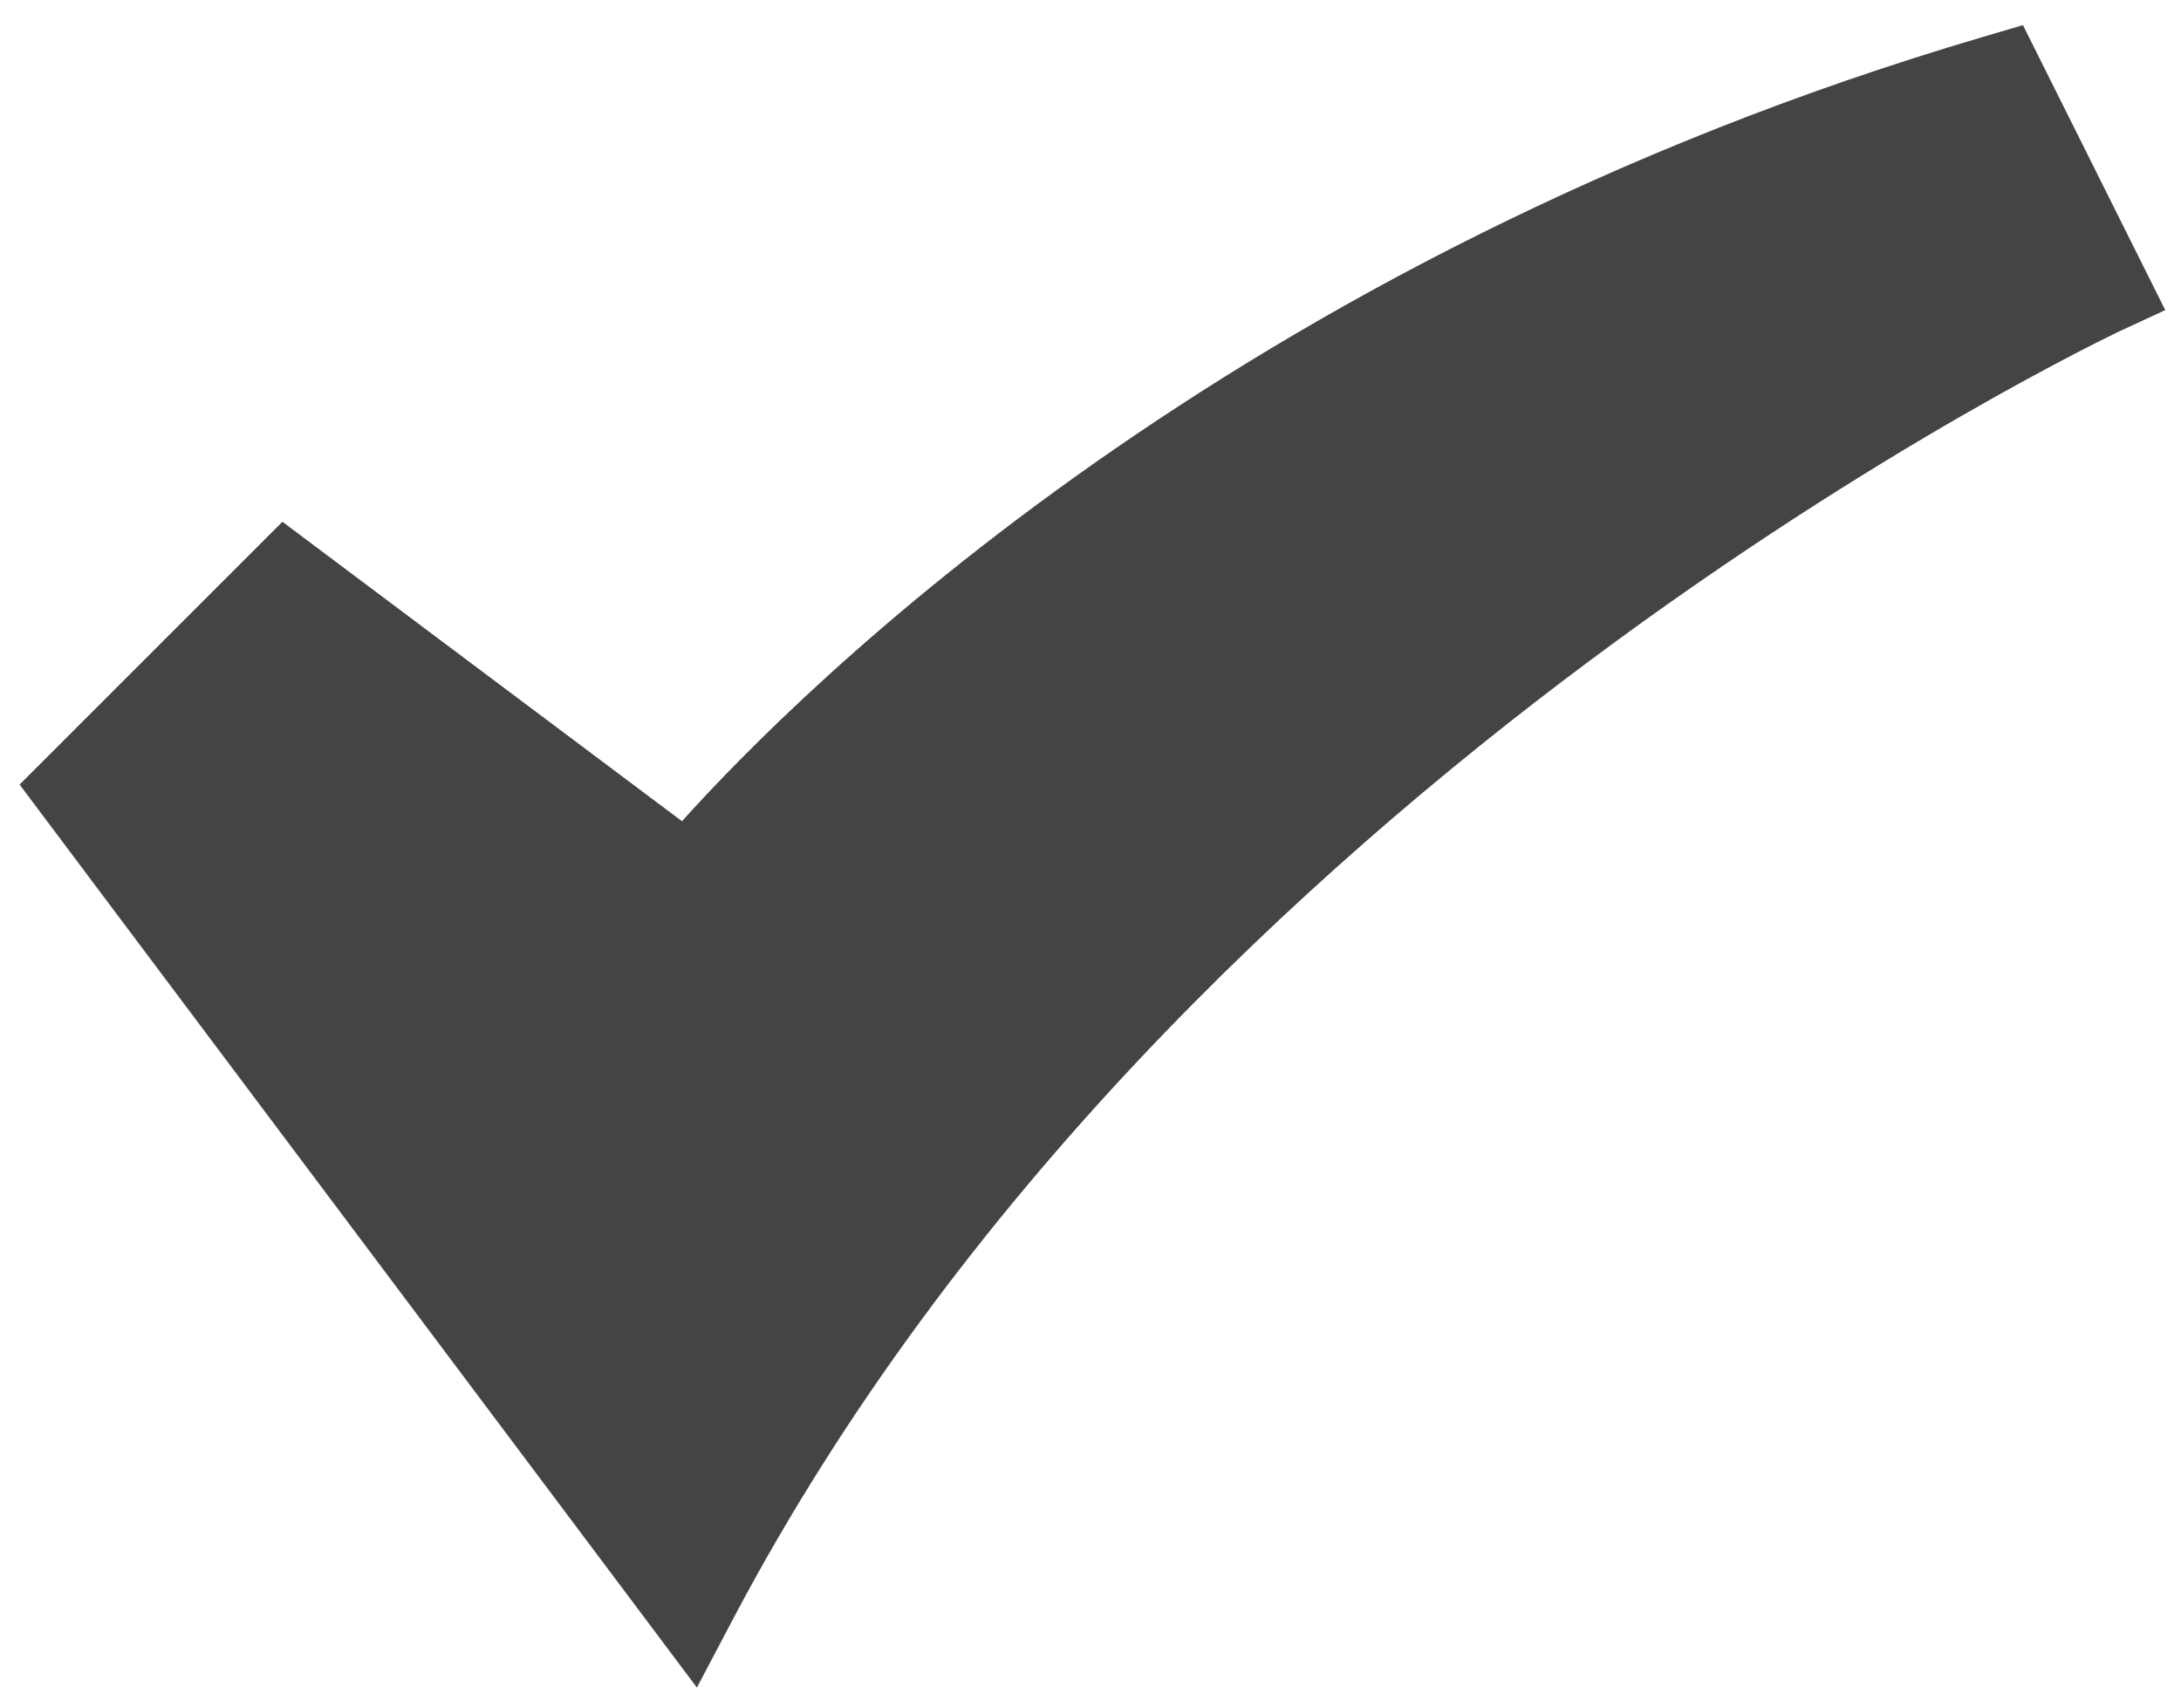 <svg xmlns="http://www.w3.org/2000/svg" viewBox="0 0 512 401.1"><path d="M465.4 8.7c-176.6 52-277.9 153.6-305.3 184.1l-93.8-70.3-61.7 61.7 159 212 8.7-16.5C276.8 182.1 495.2 79 497.3 77.9l11-5.1-33.4-66.9-9.5 2.8z" fill="#444445"/></svg>